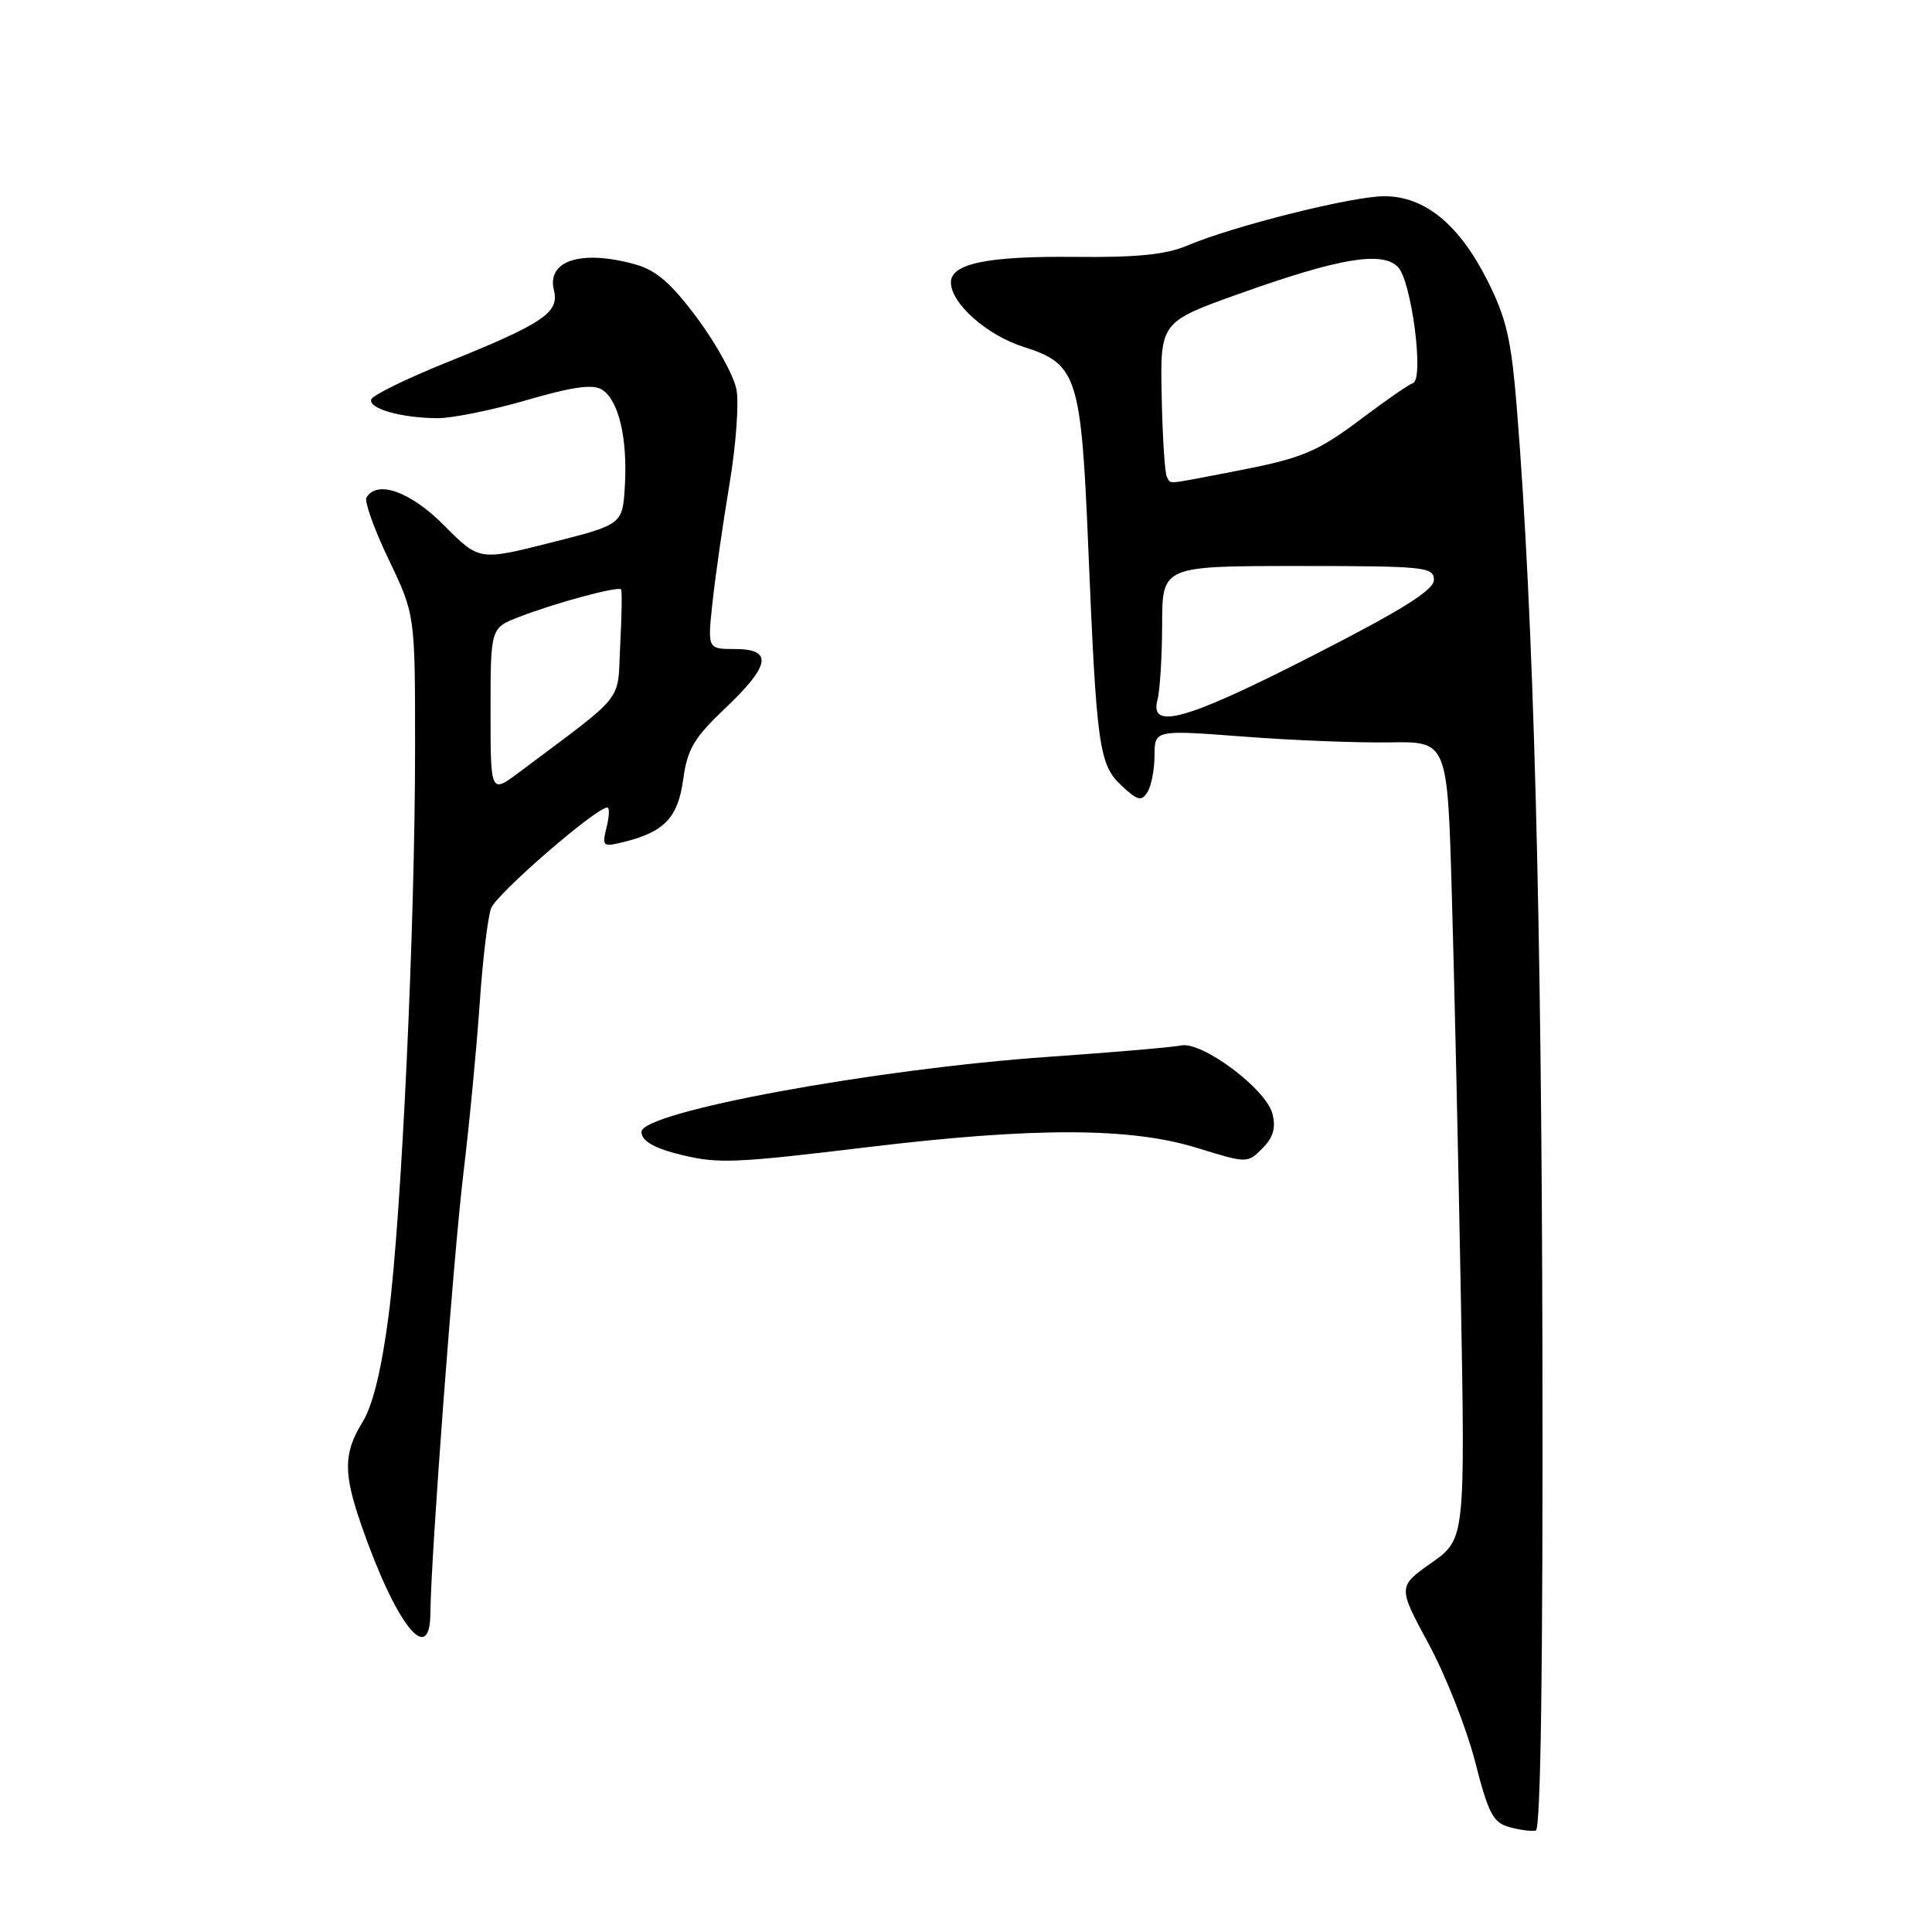 <?xml version="1.0" encoding="UTF-8" standalone="no"?>
<!DOCTYPE svg PUBLIC "-//W3C//DTD SVG 1.1//EN" "http://www.w3.org/Graphics/SVG/1.1/DTD/svg11.dtd" >
<svg xmlns="http://www.w3.org/2000/svg" xmlns:xlink="http://www.w3.org/1999/xlink" version="1.1" viewBox="0 0 256 256">
 <g >
 <path fill="currentColor"
d=" M 204.38 179.41 C 204.27 121.10 203.21 81.80 201.01 54.34 C 200.26 44.96 199.63 42.22 197.08 37.15 C 193.32 29.70 188.77 26.00 183.41 26.00 C 179.16 26.01 163.38 29.96 157.29 32.55 C 154.50 33.74 150.59 34.13 142.41 34.04 C 130.87 33.92 126.00 34.92 126.00 37.42 C 126.00 40.19 130.76 44.42 135.62 45.96 C 142.73 48.21 143.26 49.86 144.20 72.50 C 145.30 98.97 145.62 101.30 148.61 104.10 C 150.72 106.08 151.25 106.22 152.04 104.97 C 152.55 104.16 152.98 101.97 152.98 100.10 C 153.00 96.71 153.00 96.71 164.75 97.60 C 171.21 98.10 179.94 98.44 184.14 98.37 C 191.79 98.24 191.79 98.24 192.37 118.37 C 192.70 129.44 193.23 153.22 193.56 171.22 C 194.15 203.93 194.15 203.93 189.68 207.08 C 185.21 210.24 185.21 210.24 189.31 217.84 C 191.57 222.02 194.33 229.04 195.46 233.43 C 197.21 240.29 197.85 241.52 200.00 242.10 C 201.38 242.48 202.95 242.69 203.50 242.56 C 204.16 242.41 204.46 220.63 204.38 179.41 Z  M 57.03 213.75 C 57.09 206.28 60.07 166.60 61.40 155.50 C 62.20 148.90 63.16 138.78 63.56 133.00 C 63.95 127.22 64.63 121.53 65.08 120.34 C 65.79 118.44 78.98 107.00 80.47 107.00 C 80.78 107.00 80.74 108.19 80.37 109.64 C 79.75 112.15 79.86 112.25 82.61 111.58 C 88.03 110.24 89.83 108.36 90.53 103.27 C 91.08 99.25 91.96 97.77 96.09 93.85 C 102.10 88.15 102.45 86.00 97.37 86.00 C 93.74 86.00 93.74 86.00 94.42 79.75 C 94.79 76.31 95.80 69.32 96.65 64.21 C 97.51 59.10 97.93 53.44 97.59 51.63 C 97.25 49.82 94.92 45.57 92.41 42.19 C 88.94 37.53 86.96 35.81 84.17 35.03 C 77.02 33.04 72.41 34.52 73.40 38.47 C 74.14 41.42 71.97 42.88 59.20 48.02 C 53.88 50.16 49.38 52.37 49.19 52.92 C 48.79 54.14 53.22 55.40 58.00 55.41 C 59.92 55.42 65.24 54.34 69.81 53.01 C 75.91 51.24 78.57 50.87 79.77 51.63 C 81.97 53.02 83.16 58.02 82.80 64.33 C 82.50 69.50 82.50 69.50 73.00 71.90 C 63.50 74.30 63.50 74.30 58.88 69.65 C 54.43 65.16 50.01 63.56 48.56 65.91 C 48.25 66.41 49.57 70.11 51.50 74.13 C 55.00 81.44 55.00 81.44 55.00 98.99 C 55.00 122.71 53.21 161.08 51.49 174.32 C 50.56 181.47 49.39 186.25 48.04 188.43 C 45.51 192.52 45.48 195.19 47.88 202.09 C 52.43 215.22 56.97 221.00 57.03 213.75 Z  M 115.00 152.00 C 136.98 149.35 149.77 149.38 158.53 152.08 C 165.27 154.16 165.28 154.16 167.27 152.17 C 168.71 150.73 169.08 149.46 168.61 147.59 C 167.79 144.31 159.27 137.94 156.50 138.53 C 155.40 138.76 147.53 139.44 139.01 140.03 C 115.87 141.64 85.00 147.33 85.00 149.98 C 85.00 151.20 86.71 152.17 90.41 153.06 C 95.24 154.21 97.41 154.12 115.00 152.00 Z  M 153.37 92.75 C 153.70 91.51 153.98 87.01 153.99 82.75 C 154.00 75.00 154.00 75.00 172.00 75.00 C 188.78 75.00 190.00 75.12 190.00 76.83 C 190.00 78.19 185.87 80.78 174.03 86.83 C 157.30 95.39 152.28 96.83 153.37 92.75 Z  M 154.62 63.20 C 154.35 62.75 154.04 57.96 153.93 52.53 C 153.73 42.67 153.73 42.67 164.22 38.92 C 177.37 34.22 183.10 33.24 185.22 35.36 C 187.03 37.17 188.73 50.26 187.23 50.76 C 186.69 50.94 183.83 52.91 180.87 55.13 C 174.41 60.01 172.73 60.70 163.03 62.56 C 154.14 64.26 155.23 64.18 154.62 63.20 Z  M 65.00 94.20 C 65.00 83.22 65.00 83.22 68.75 81.76 C 73.65 79.86 81.99 77.62 82.30 78.11 C 82.44 78.33 82.38 81.65 82.18 85.50 C 81.78 93.28 83.13 91.58 68.78 102.34 C 65.00 105.17 65.00 105.17 65.00 94.20 Z "/>
</g>
</svg>